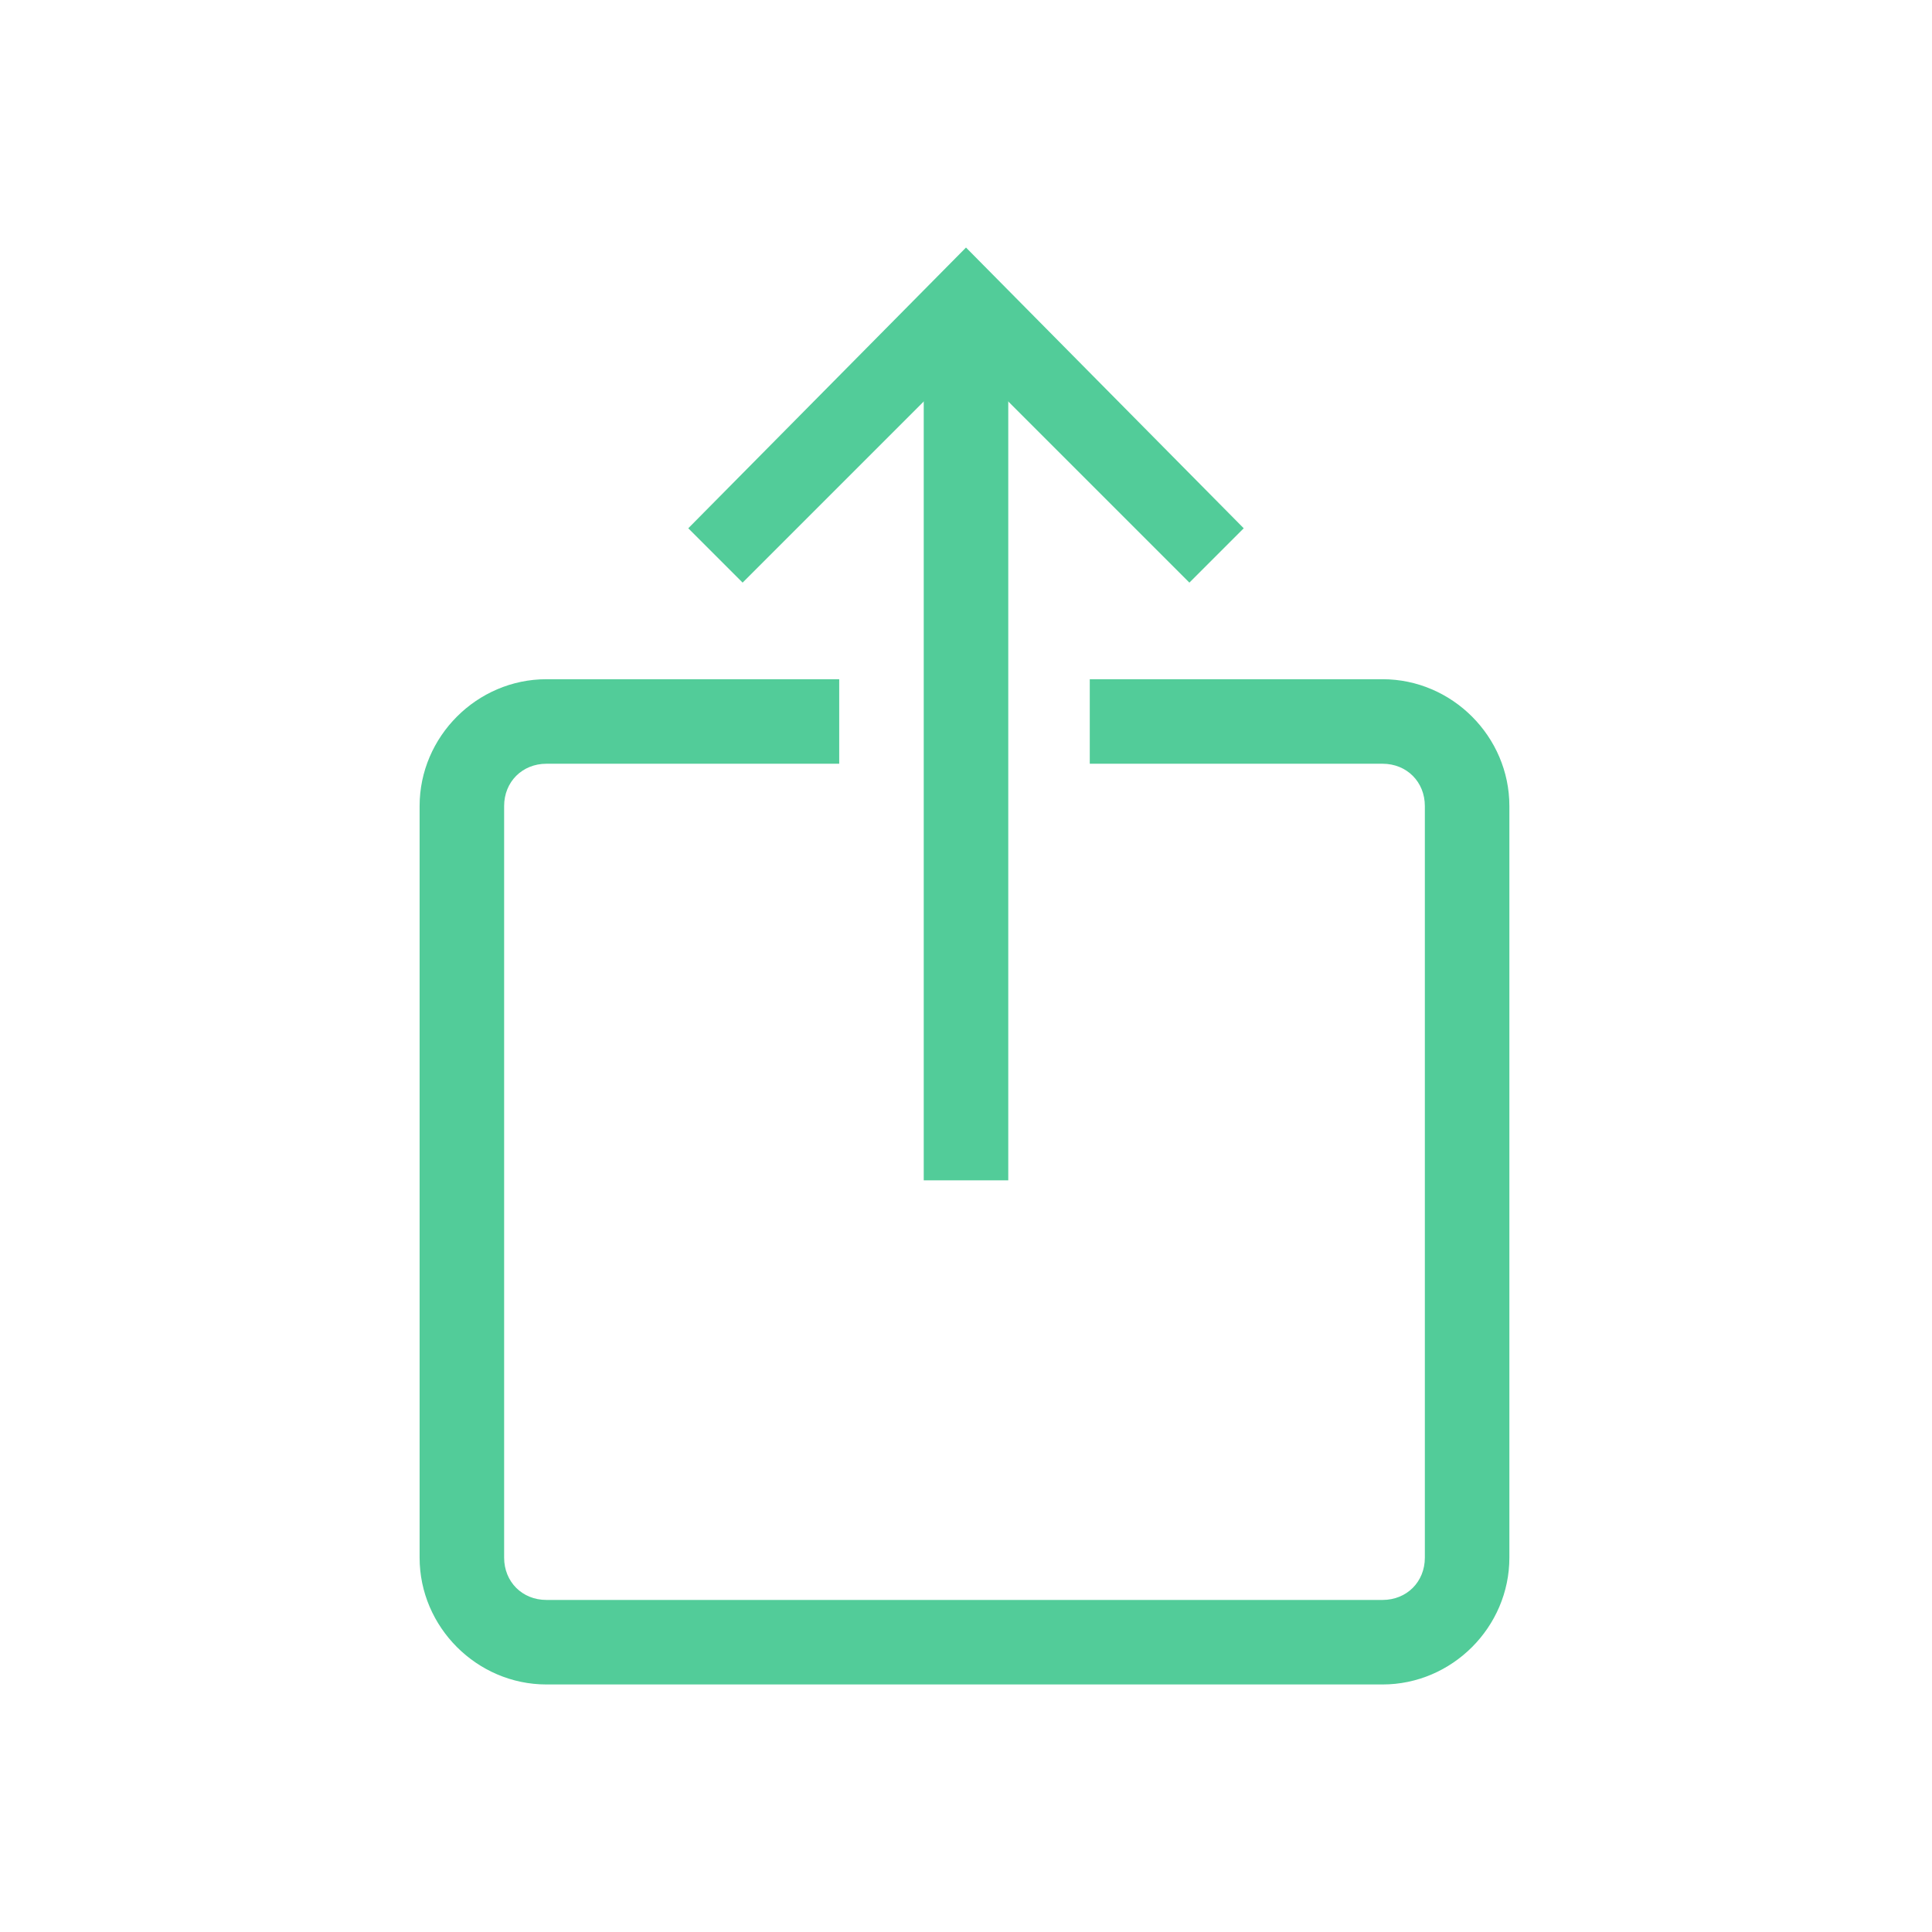 <svg id="SvgjsSvg1001" width="288" height="288" xmlns="http://www.w3.org/2000/svg" version="1.1" xmlns:xlink="http://www.w3.org/1999/xlink" xmlns:svgjs="http://svgjs.com/svgjs"><defs id="SvgjsDefs1002"></defs><g id="SvgjsG1008" transform="matrix(1,0,0,1,0,0)"><svg xmlns="http://www.w3.org/2000/svg" enable-background="new 0 0 64 64" viewBox="0 0 64 64" width="288" height="288"><g transform="translate(332 375)" fill="#52cc99" class="color000 svgShape"><polyline fill="#52cc99" points="-292.6 -355.7 -300 -363.1 -307.4 -355.7 -309.2 -357.5 -300 -366.8 -290.8 -357.5 -292.6 -355.7" class="color134563 svgShape"></polyline><polygon fill="#52cc99" points="-301.4 -364.9 -298.6 -364.9 -298.6 -335.9 -301.4 -335.9" class="color134563 svgShape"></polygon><path fill="#52cc99" d="M-286.2-319.2h-27.7c-2.3,0-4.2-1.9-4.2-4.2v-24.9c0-2.3,1.9-4.2,4.2-4.2h9.7v2.8h-9.7     c-0.8,0-1.4,0.6-1.4,1.4v24.9c0,0.8,0.6,1.4,1.4,1.4h27.7c0.8,0,1.4-0.6,1.4-1.4v-24.9c0-0.8-0.6-1.4-1.4-1.4h-9.7v-2.8h9.7     c2.3,0,4.2,1.9,4.2,4.2v24.9C-282-321.1-283.9-319.2-286.2-319.2" class="color134563 svgShape"></path></g></svg></g></svg>